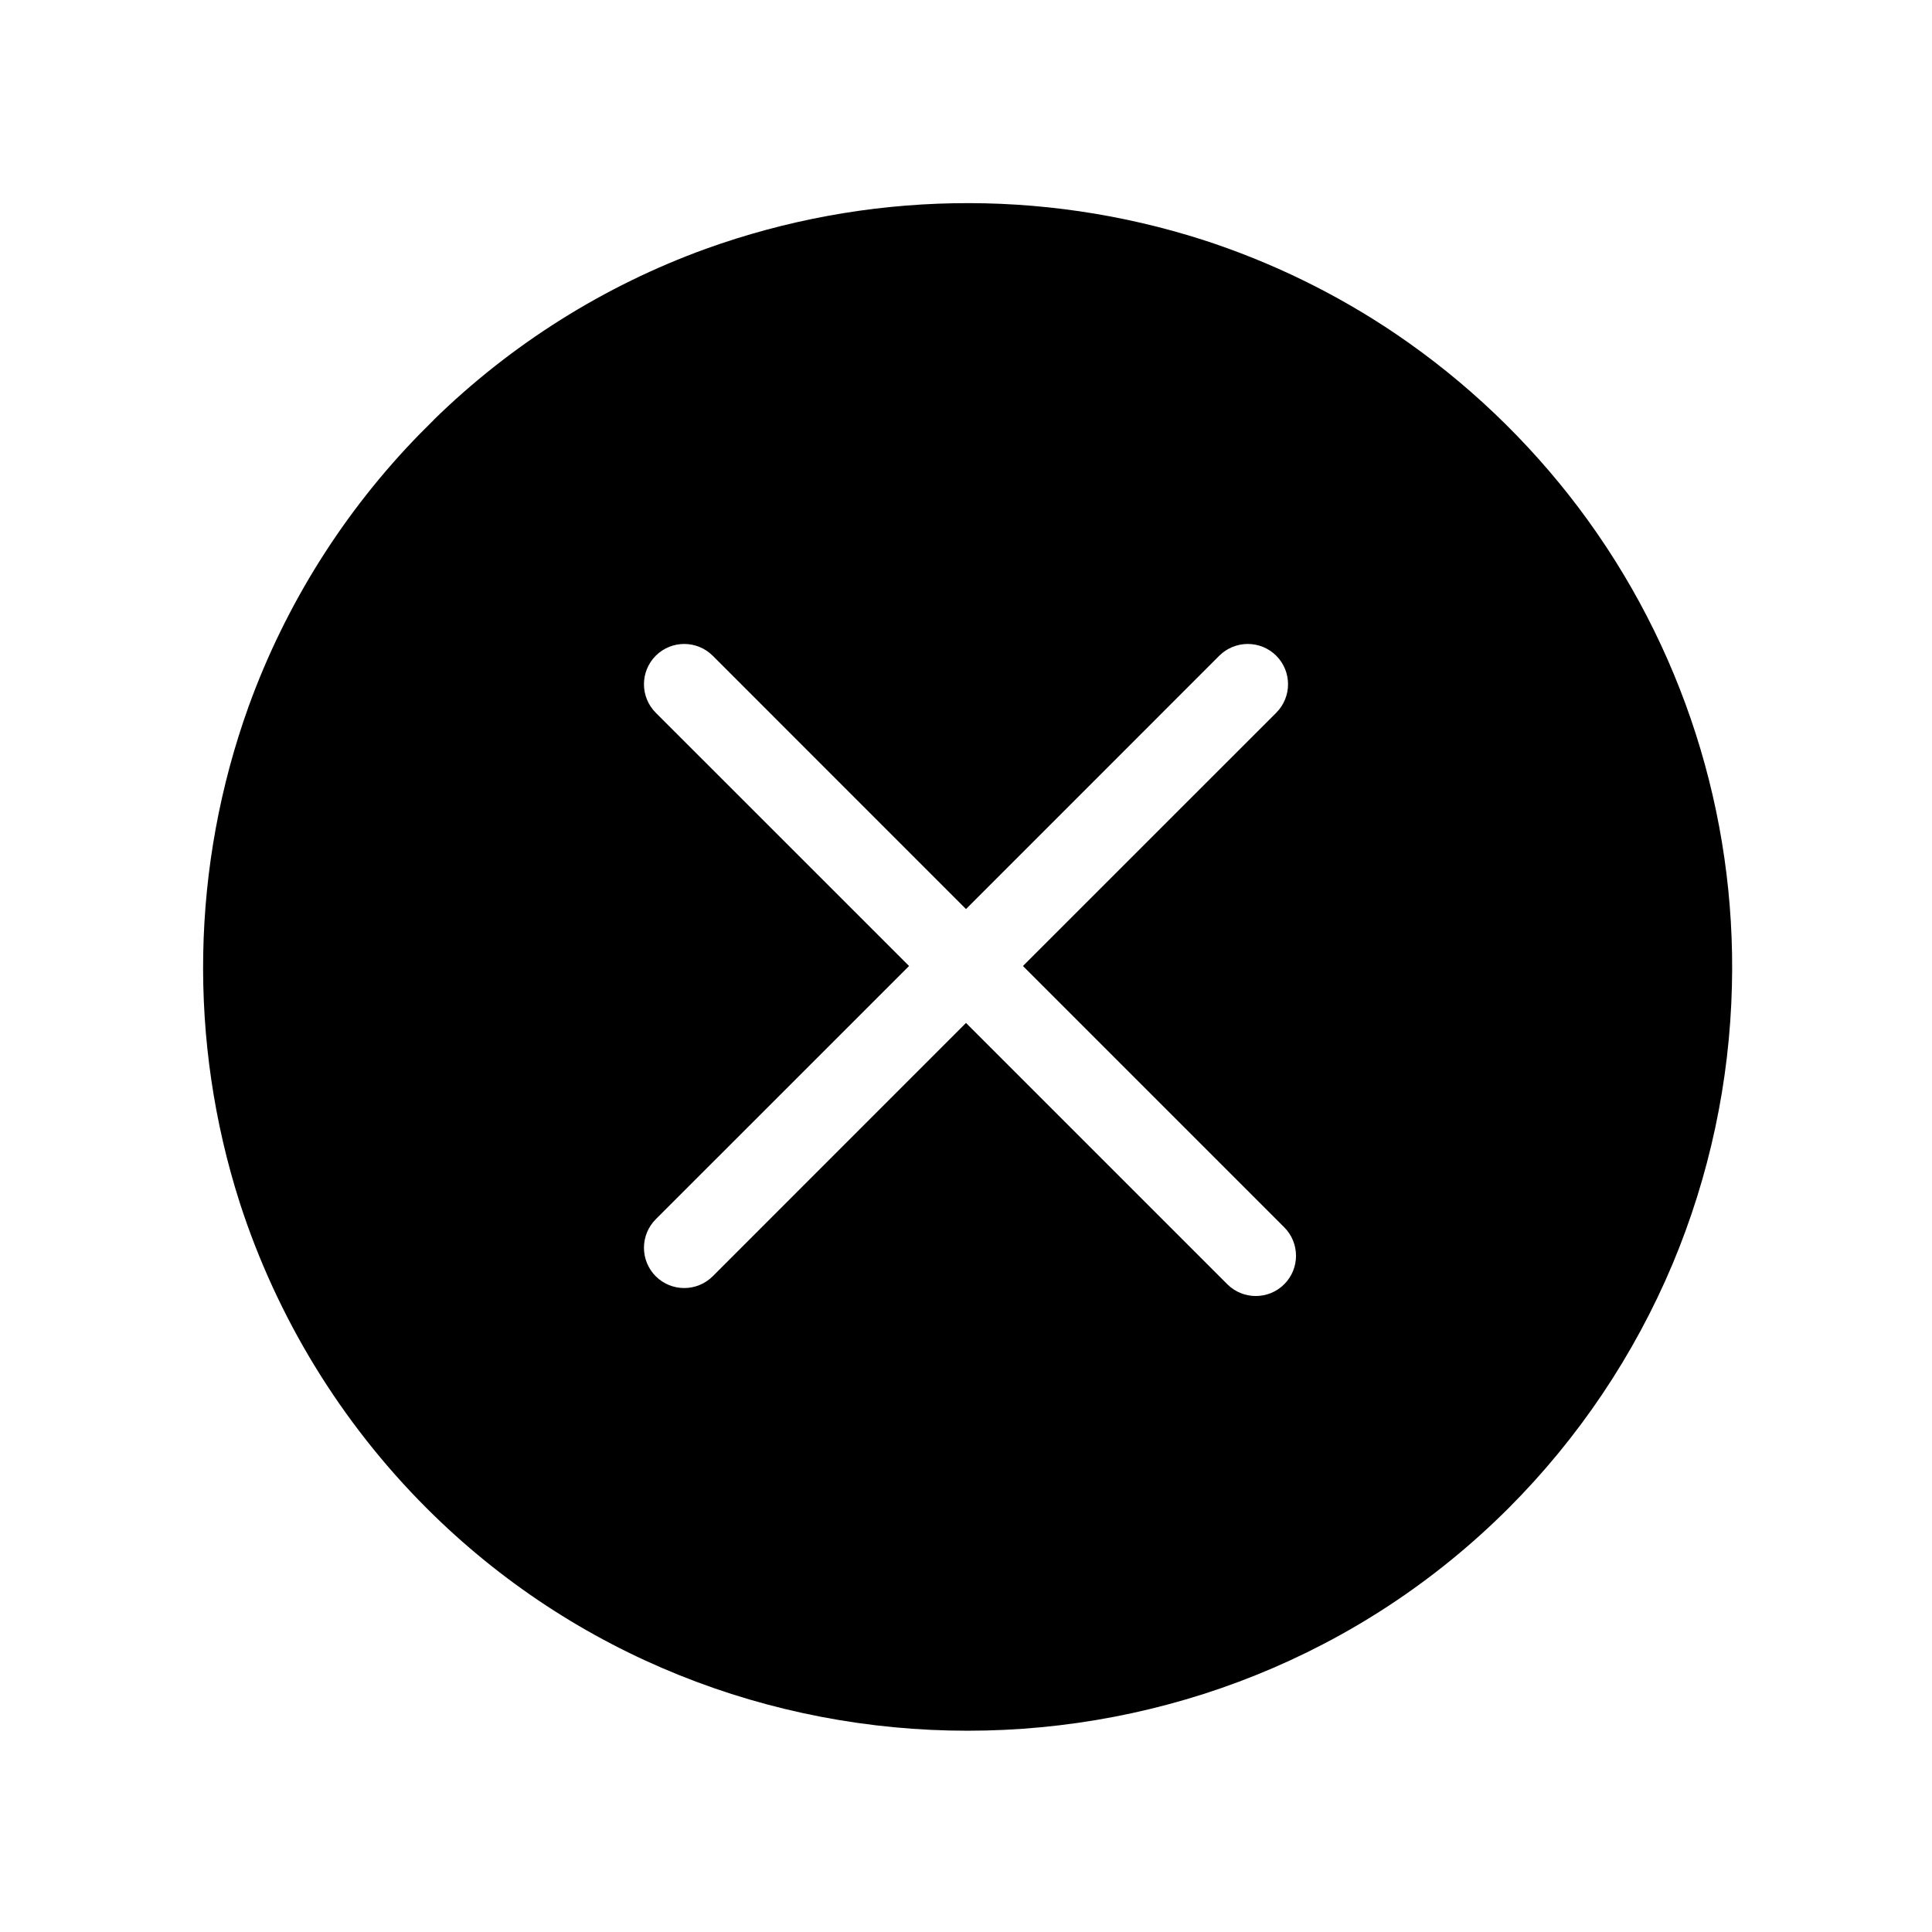 
<svg version="1.1" xmlns="http://www.w3.org/2000/svg" width="32" height="32" viewBox="0 0 32 32">
<title>clearInverted</title>
<path d="M7.185 6.955l-0.232 0.232c-1.253 1.283-2.22 2.819-2.832 4.505-0.956 2.653-1.008 5.549-0.148 8.235 0.617 1.905 1.677 3.637 3.093 5.053 4.915 4.915 13.004 4.915 17.92 0 1.159-1.16 2.081-2.533 2.717-4.044 0.612-1.46 0.945-3.023 0.983-4.605 0.072-2.852-0.823-5.645-2.54-7.923-0.843-1.116-1.863-2.087-3.019-2.872-0.987-0.669-2.068-1.196-3.203-1.563-2.685-0.86-5.581-0.807-8.235 0.149-1.687 0.612-3.223 1.579-4.505 2.832zM16 15.057l4.195-4.196c0.261-0.26 0.683-0.26 0.944 0 0.26 0.261 0.26 0.683 0 0.944l-4.196 4.195 4.328 4.328c0.26 0.26 0.26 0.683 0 0.943s-0.683 0.26-0.943 0l-4.328-4.328-4.195 4.196c-0.261 0.26-0.683 0.26-0.944 0-0.26-0.261-0.26-0.683 0-0.944l4.196-4.195-4.196-4.195c-0.26-0.261-0.26-0.683 0-0.944 0.261-0.26 0.683-0.26 0.944 0l4.195 4.196z"></path>
</svg>
